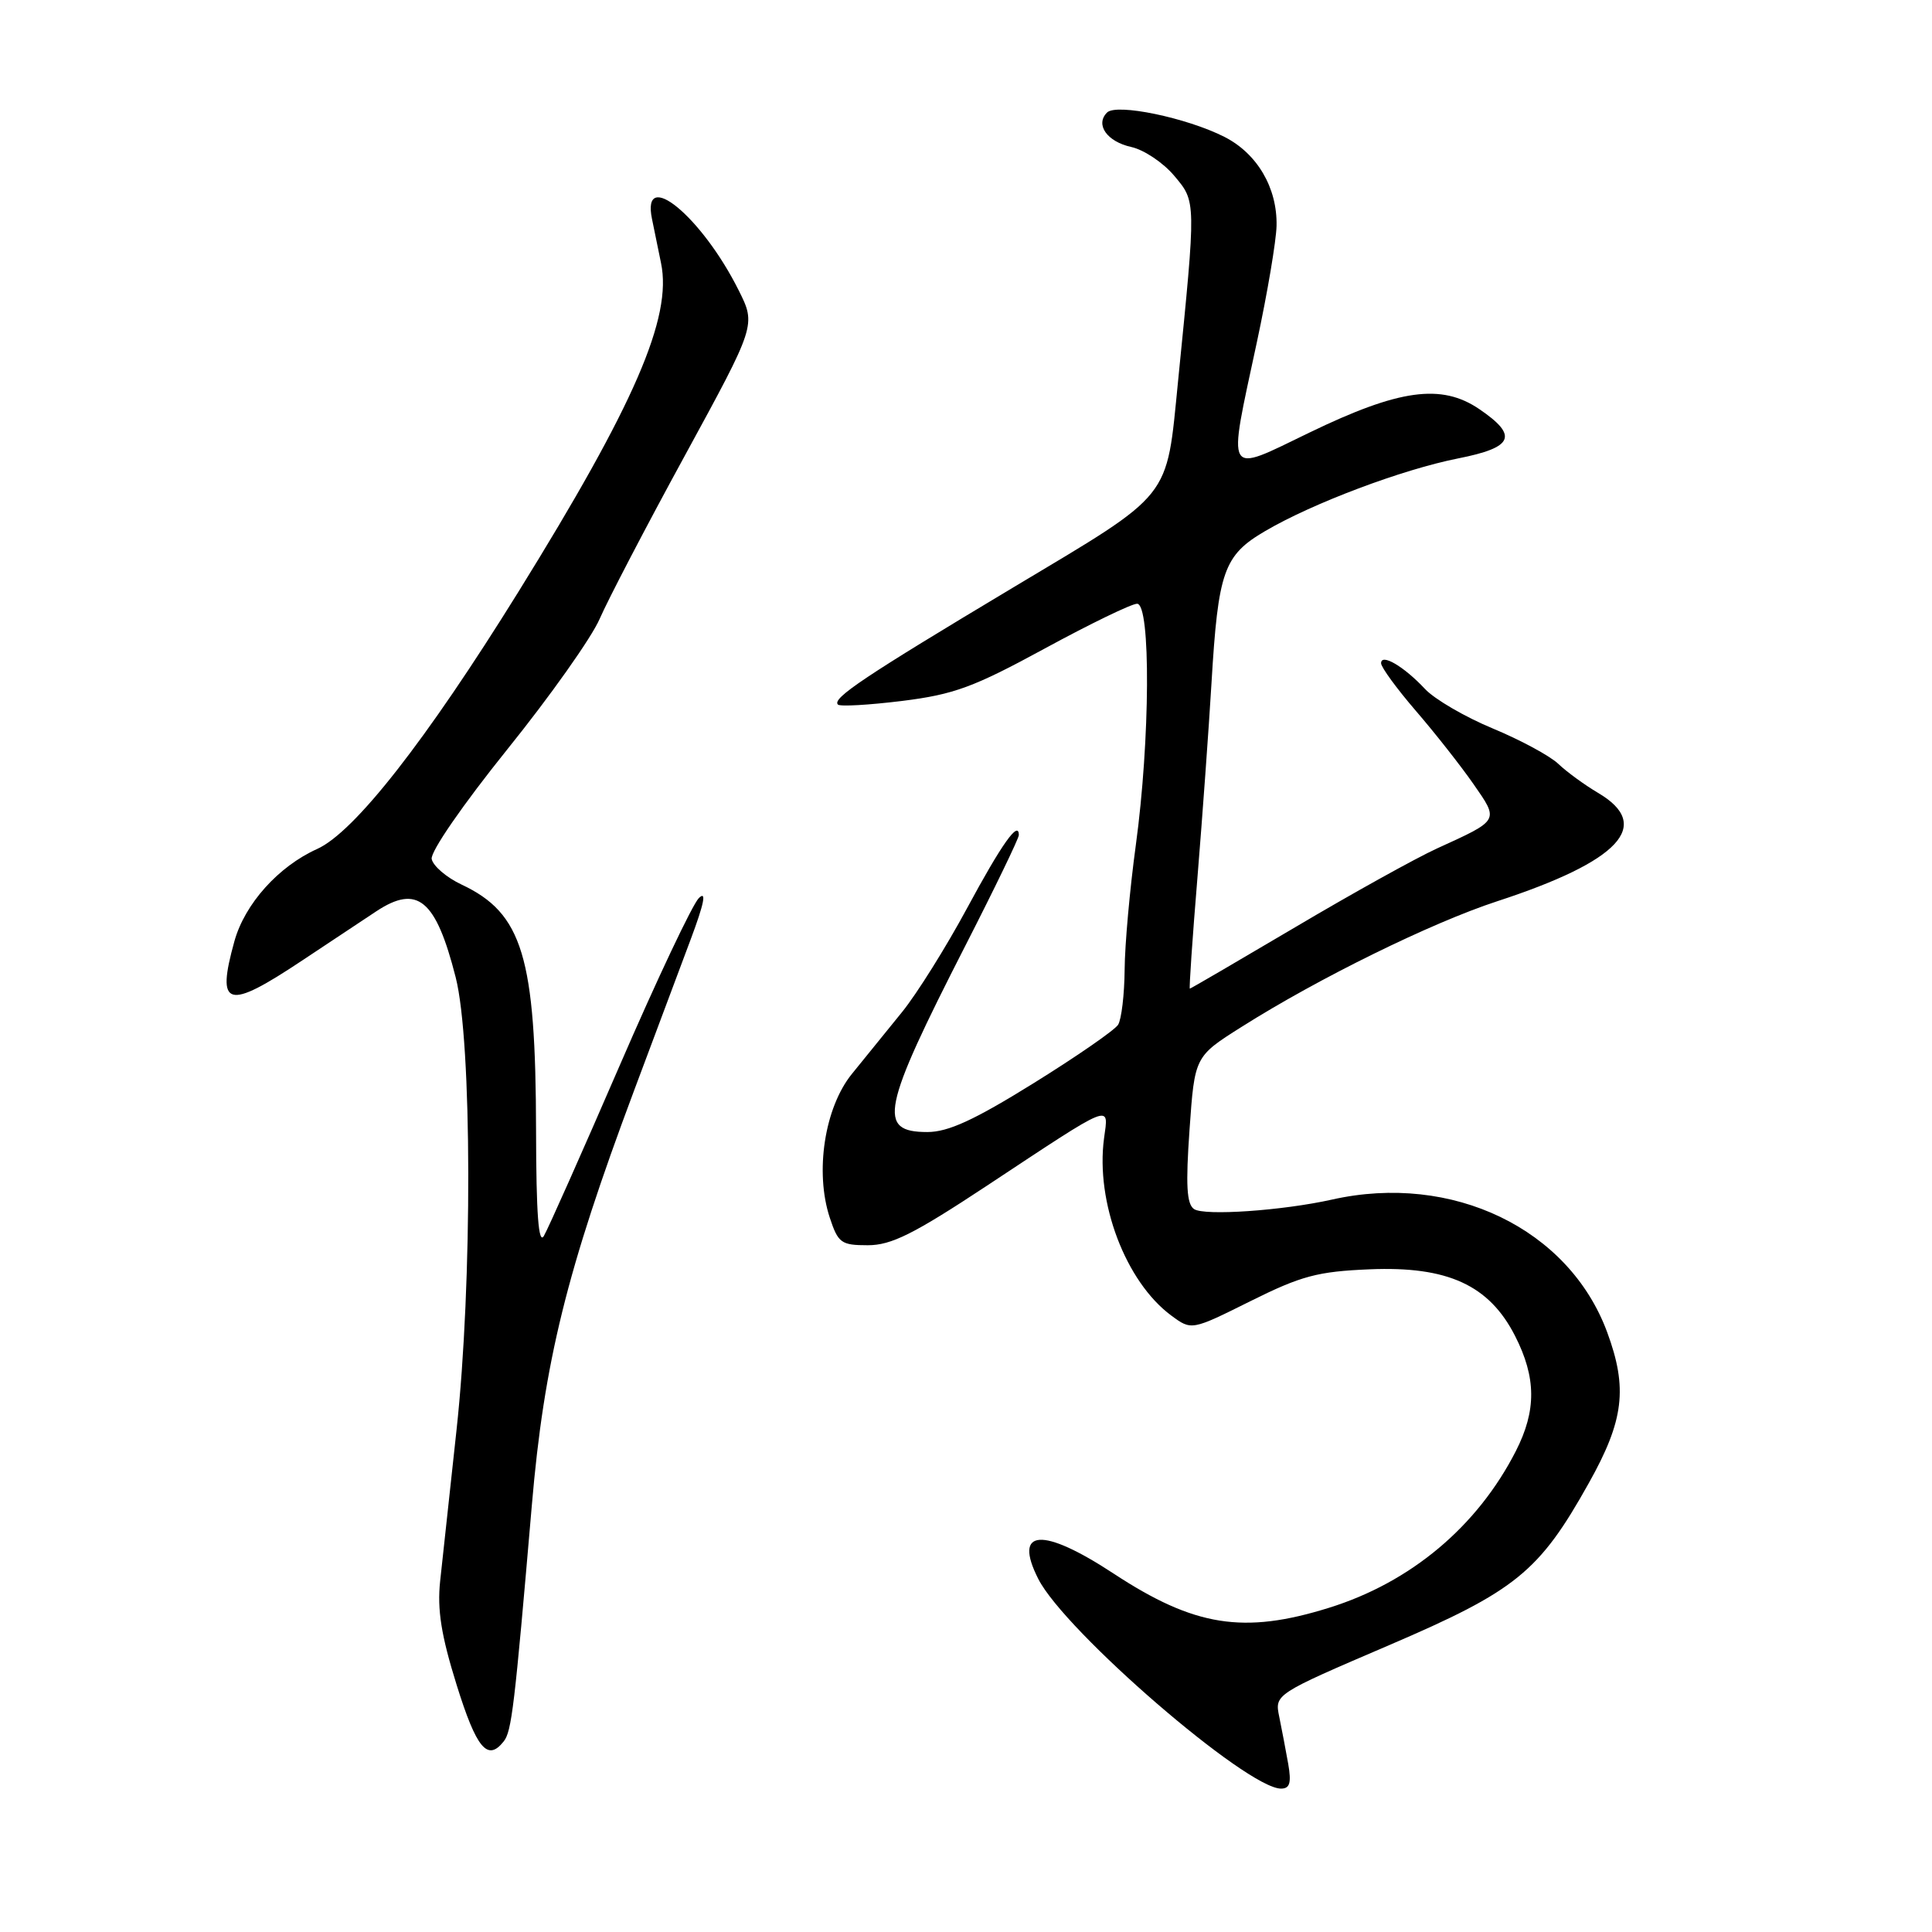 <?xml version="1.0" encoding="UTF-8" standalone="no"?>
<!DOCTYPE svg PUBLIC "-//W3C//DTD SVG 1.1//EN" "http://www.w3.org/Graphics/SVG/1.1/DTD/svg11.dtd" >
<svg xmlns="http://www.w3.org/2000/svg" xmlns:xlink="http://www.w3.org/1999/xlink" version="1.1" viewBox="0 0 256 256">
 <g >
 <path fill="currentColor"
d=" M 170.70 233.75 C 170.38 231.96 169.85 229.15 169.51 227.50 C 168.89 224.50 168.89 224.50 184.05 218.00 C 200.88 210.78 203.94 208.30 210.53 196.51 C 215.19 188.19 215.70 183.94 212.95 176.50 C 207.88 162.82 192.44 155.37 176.50 158.95 C 169.92 160.42 159.59 161.13 158.22 160.21 C 157.24 159.55 157.10 157.04 157.62 149.67 C 158.30 139.99 158.30 139.99 164.53 136.06 C 174.73 129.61 189.68 122.27 198.36 119.43 C 214.64 114.11 219.06 109.36 211.75 105.06 C 209.96 104.00 207.60 102.28 206.50 101.23 C 205.40 100.17 201.49 98.06 197.81 96.53 C 194.12 95.00 190.07 92.64 188.81 91.28 C 186.01 88.29 183.00 86.53 183.00 87.88 C 183.00 88.41 185.07 91.24 187.59 94.17 C 190.12 97.10 193.55 101.46 195.22 103.86 C 198.65 108.79 198.75 108.62 190.40 112.43 C 187.60 113.71 179.13 118.41 171.59 122.88 C 164.04 127.34 157.77 131.00 157.66 131.00 C 157.55 131.00 158.00 124.36 158.67 116.25 C 159.33 108.14 160.17 96.55 160.53 90.50 C 161.41 75.69 162.15 73.58 167.64 70.37 C 173.94 66.67 185.81 62.21 193.22 60.74 C 200.56 59.29 201.22 57.75 196.00 54.20 C 190.99 50.80 185.39 51.57 173.53 57.31 C 162.20 62.78 162.64 63.54 166.54 45.35 C 167.94 38.83 169.11 31.89 169.15 29.92 C 169.26 24.89 166.59 20.34 162.23 18.13 C 157.21 15.59 147.93 13.67 146.69 14.91 C 145.09 16.51 146.68 18.77 149.91 19.48 C 151.58 19.85 154.14 21.56 155.59 23.29 C 158.51 26.76 158.50 26.46 156.10 50.50 C 154.51 66.40 155.56 65.09 134.21 77.87 C 114.55 89.64 110.21 92.54 111.03 93.36 C 111.31 93.64 115.12 93.42 119.52 92.88 C 126.41 92.02 128.99 91.07 138.42 85.94 C 144.43 82.67 149.94 80.00 150.67 80.00 C 152.50 80.00 152.40 98.09 150.50 112.00 C 149.71 117.78 149.04 125.20 149.02 128.50 C 148.99 131.80 148.60 135.08 148.15 135.79 C 147.70 136.50 142.66 139.99 136.94 143.54 C 129.08 148.42 125.64 150.00 122.88 150.00 C 116.21 150.00 116.81 147.04 127.95 125.24 C 131.83 117.65 135.00 111.08 135.00 110.66 C 135.00 108.62 132.73 111.83 128.13 120.36 C 125.36 125.50 121.49 131.68 119.53 134.10 C 117.57 136.52 114.58 140.21 112.88 142.30 C 109.26 146.77 107.95 155.29 109.95 161.35 C 111.06 164.71 111.46 165.00 114.99 165.00 C 118.11 165.00 121.07 163.52 130.76 157.12 C 147.72 145.91 146.91 146.24 146.29 150.84 C 145.16 159.31 149.15 169.83 155.19 174.31 C 157.88 176.30 157.88 176.30 165.69 172.41 C 172.44 169.05 174.58 168.48 181.50 168.19 C 191.82 167.76 197.32 170.28 200.75 177.01 C 203.57 182.54 203.60 186.90 200.86 192.27 C 195.76 202.27 186.93 209.68 176.07 213.05 C 164.78 216.57 158.26 215.53 147.58 208.52 C 138.10 202.29 134.20 202.56 137.58 209.22 C 141.12 216.18 165.21 237.00 169.74 237.00 C 170.91 237.00 171.13 236.24 170.70 233.75 Z  M 66.74 230.75 C 67.80 229.42 68.17 226.27 70.47 199.47 C 72.09 180.49 75.08 168.37 84.02 144.50 C 86.70 137.35 90.07 128.35 91.51 124.50 C 93.31 119.70 93.65 117.97 92.60 119.00 C 91.76 119.83 87.02 129.84 82.08 141.26 C 77.13 152.69 72.63 162.81 72.07 163.76 C 71.36 164.99 71.05 160.87 71.03 149.80 C 70.99 126.78 69.24 121.01 61.16 117.21 C 59.16 116.27 57.38 114.74 57.20 113.82 C 57.02 112.86 61.31 106.65 67.20 99.32 C 72.88 92.27 78.40 84.47 79.46 82.00 C 80.53 79.53 85.62 69.75 90.79 60.29 C 100.18 43.07 100.18 43.07 97.88 38.47 C 93.00 28.70 84.97 22.09 86.39 29.00 C 86.72 30.65 87.27 33.29 87.59 34.86 C 89.09 42.07 84.09 53.59 68.68 78.44 C 56.44 98.16 46.98 110.25 42.03 112.49 C 36.89 114.80 32.43 119.78 31.06 124.72 C 28.62 133.51 30.06 133.92 40.07 127.25 C 44.00 124.64 48.40 121.71 49.85 120.76 C 55.32 117.15 57.75 119.17 60.38 129.50 C 62.56 138.02 62.61 170.10 60.49 189.50 C 59.59 197.75 58.61 206.76 58.32 209.52 C 57.92 213.29 58.46 216.70 60.51 223.27 C 63.14 231.70 64.60 233.45 66.74 230.75 Z "/>
</g>
</svg>